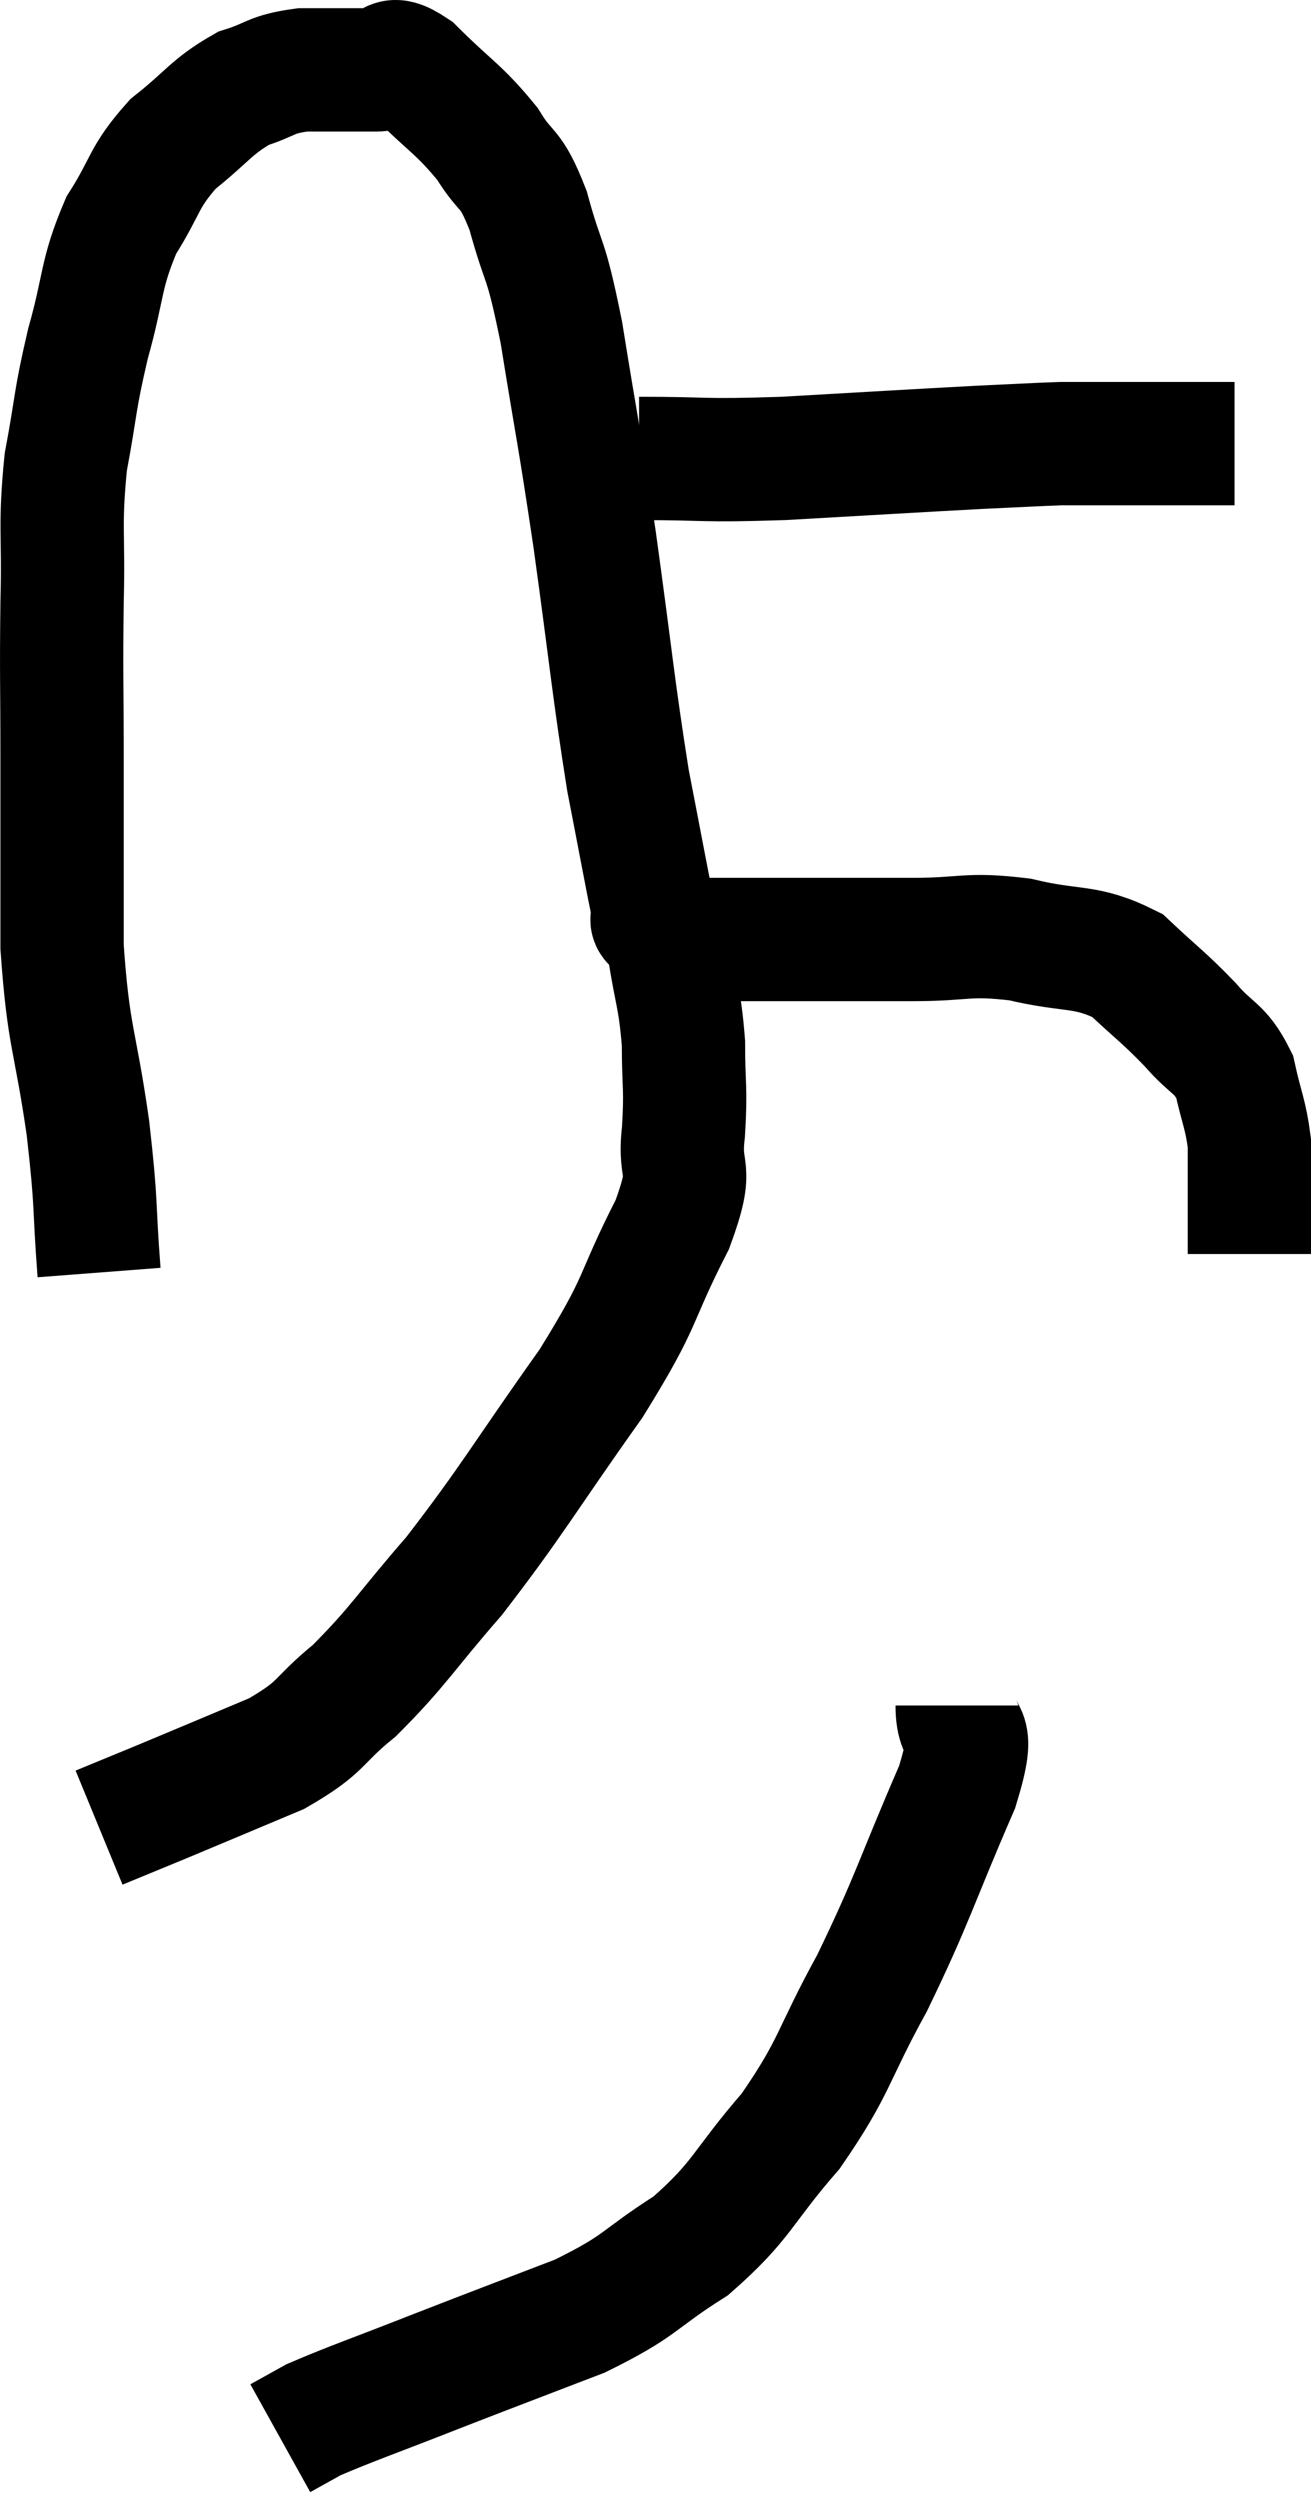 <svg xmlns="http://www.w3.org/2000/svg" viewBox="10.753 5.167 21.267 40.533" width="21.267" height="40.533"><path d="M 12.36 25.8 C 12.27 24.63, 12.33 24.78, 12.18 23.46 C 11.97 21.99, 11.865 22.02, 11.76 20.52 C 11.76 18.99, 11.76 18.855, 11.76 17.46 C 11.76 16.2, 11.745 16.14, 11.76 14.94 C 11.79 13.8, 11.715 13.71, 11.82 12.66 C 12 11.7, 11.955 11.7, 12.18 10.74 C 12.45 9.78, 12.375 9.63, 12.72 8.82 C 13.14 8.16, 13.065 8.055, 13.56 7.5 C 14.13 7.05, 14.175 6.9, 14.7 6.6 C 15.18 6.45, 15.12 6.375, 15.66 6.3 C 16.26 6.3, 16.41 6.3, 16.86 6.3 C 17.16 6.3, 17.01 6, 17.46 6.3 C 18.06 6.9, 18.195 6.93, 18.66 7.5 C 18.99 8.04, 19.02 7.815, 19.32 8.58 C 19.59 9.57, 19.59 9.225, 19.86 10.56 C 20.13 12.24, 20.13 12.105, 20.4 13.92 C 20.67 15.87, 20.7 16.305, 20.94 17.82 C 21.15 18.9, 21.24 19.395, 21.36 19.98 C 21.39 20.07, 21.24 20.055, 21.42 20.16 C 21.75 20.28, 21.615 20.34, 22.08 20.4 C 22.68 20.4, 22.635 20.4, 23.28 20.4 C 23.97 20.4, 24.09 20.4, 24.66 20.4 C 25.11 20.4, 24.9 20.4, 25.56 20.4 C 26.43 20.4, 26.43 20.295, 27.3 20.4 C 28.17 20.61, 28.35 20.475, 29.04 20.82 C 29.55 21.3, 29.625 21.33, 30.06 21.78 C 30.42 22.2, 30.54 22.14, 30.78 22.62 C 30.9 23.16, 30.96 23.235, 31.02 23.7 C 31.02 24.09, 31.02 24.09, 31.02 24.48 C 31.02 24.87, 31.02 25.005, 31.02 25.26 L 31.02 25.5" fill="none" stroke="black" stroke-width="2"></path><path d="M 21.12 12.6 C 22.29 12.6, 22.08 12.645, 23.46 12.6 C 25.05 12.51, 25.515 12.48, 26.64 12.42 C 27.3 12.39, 27.54 12.375, 27.96 12.36 C 28.14 12.36, 28.005 12.36, 28.32 12.36 C 28.77 12.36, 28.71 12.36, 29.22 12.36 C 29.79 12.36, 29.97 12.36, 30.36 12.36 L 30.78 12.36" fill="none" stroke="black" stroke-width="2"></path><path d="M 21.6 20.52 C 21.72 21.3, 21.78 21.33, 21.84 22.08 C 21.84 22.8, 21.885 22.785, 21.84 23.52 C 21.75 24.27, 22.035 24, 21.66 25.02 C 21 26.31, 21.225 26.175, 20.34 27.6 C 19.23 29.16, 19.08 29.475, 18.12 30.72 C 17.31 31.65, 17.22 31.86, 16.5 32.58 C 15.87 33.09, 16.02 33.15, 15.24 33.6 C 14.31 33.99, 14.1 34.08, 13.38 34.38 L 12.36 34.8" fill="none" stroke="black" stroke-width="2"></path><path d="M 26.28 32.82 C 26.28 33.48, 26.625 33.015, 26.28 34.14 C 25.59 35.73, 25.575 35.925, 24.9 37.32 C 24.24 38.52, 24.315 38.655, 23.58 39.72 C 22.77 40.65, 22.815 40.83, 21.96 41.58 C 21.06 42.15, 21.195 42.21, 20.16 42.72 C 18.99 43.17, 18.9 43.2, 17.82 43.62 C 16.83 44.01, 16.47 44.13, 15.84 44.4 L 15.3 44.7" fill="none" stroke="black" stroke-width="2"></path></svg>